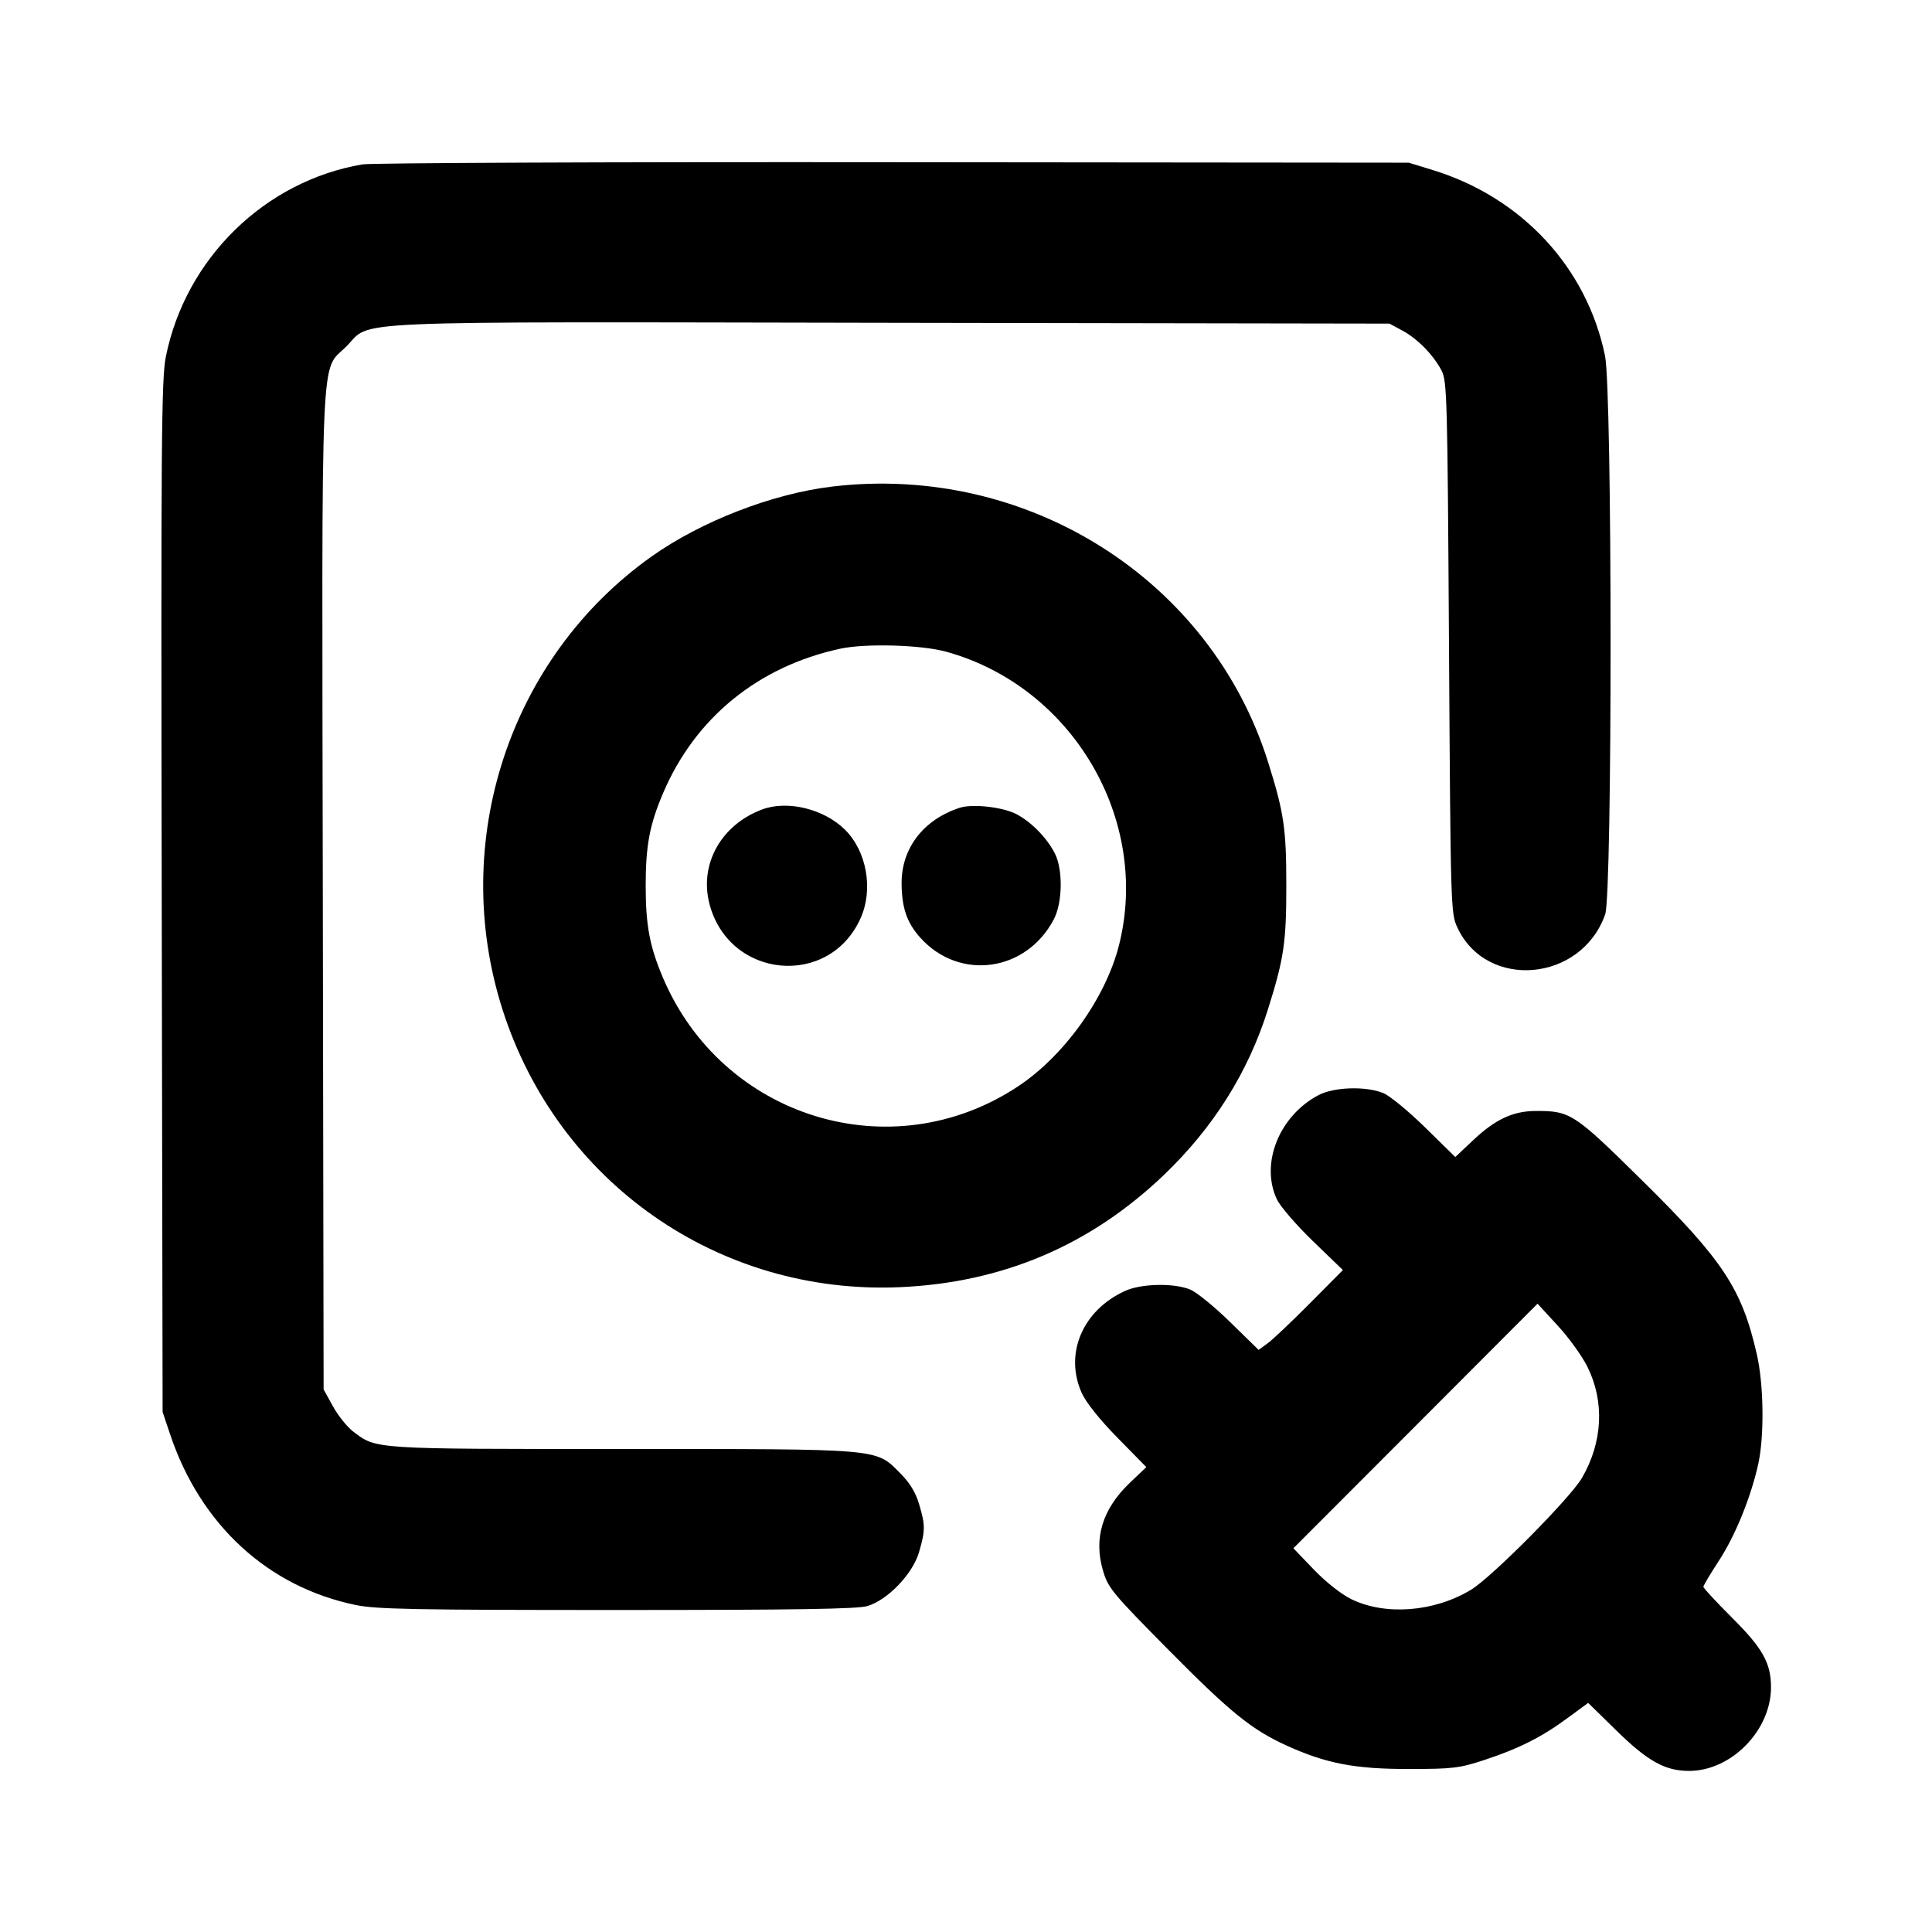 <svg id="icon" height="24" viewBox="0 0 24 24" width="24" xmlns="http://www.w3.org/2000/svg"><path d="M4.503 2.042 C 3.290 2.248,2.305 3.211,2.060 4.432 C 2.005 4.704,1.999 5.490,2.009 11.140 L 2.020 17.540 2.114 17.820 C 2.491 18.943,3.329 19.713,4.419 19.938 C 4.671 19.991,5.167 20.000,7.664 20.000 C 9.878 20.000,10.652 19.988,10.775 19.951 C 11.027 19.876,11.337 19.553,11.416 19.283 C 11.495 19.013,11.496 18.947,11.417 18.684 C 11.374 18.538,11.301 18.419,11.181 18.299 C 10.874 17.991,10.973 18.000,7.718 18.000 C 4.612 18.000,4.678 18.004,4.386 17.782 C 4.313 17.726,4.200 17.586,4.136 17.470 L 4.020 17.260 4.010 11.082 C 3.998 4.124,3.976 4.630,4.300 4.306 C 4.633 3.974,4.084 3.998,11.062 4.010 L 17.260 4.020 17.420 4.106 C 17.609 4.208,17.802 4.405,17.906 4.600 C 17.976 4.732,17.981 4.920,18.000 8.040 C 18.020 11.278,18.022 11.343,18.103 11.520 C 18.466 12.303,19.644 12.200,19.940 11.359 C 20.031 11.102,20.029 4.858,19.938 4.419 C 19.712 3.323,18.905 2.453,17.800 2.113 L 17.500 2.021 11.100 2.015 C 7.580 2.011,4.611 2.024,4.503 2.042 M10.340 6.044 C 9.597 6.132,8.710 6.475,8.091 6.915 C 6.328 8.169,5.576 10.458,6.243 12.543 C 6.930 14.691,8.925 16.086,11.174 15.990 C 12.450 15.935,13.540 15.473,14.456 14.598 C 15.075 14.006,15.507 13.318,15.753 12.532 C 15.950 11.904,15.979 11.709,15.979 11.000 C 15.979 10.291,15.950 10.096,15.753 9.468 C 15.042 7.199,12.763 5.757,10.340 6.044 M11.751 8.095 C 13.319 8.526,14.294 10.178,13.901 11.740 C 13.736 12.394,13.222 13.114,12.647 13.495 C 11.077 14.536,8.972 13.890,8.233 12.140 C 8.069 11.752,8.021 11.491,8.021 11.000 C 8.021 10.508,8.069 10.248,8.234 9.860 C 8.631 8.920,9.418 8.278,10.440 8.058 C 10.753 7.991,11.441 8.010,11.751 8.095 M9.469 10.055 C 8.958 10.245,8.685 10.735,8.813 11.228 C 9.056 12.162,10.304 12.278,10.692 11.403 C 10.851 11.045,10.766 10.573,10.496 10.306 C 10.236 10.049,9.783 9.938,9.469 10.055 M11.920 10.035 C 11.472 10.182,11.200 10.535,11.200 10.969 C 11.201 11.274,11.265 11.463,11.433 11.649 C 11.919 12.189,12.748 12.074,13.091 11.420 C 13.200 11.211,13.206 10.801,13.103 10.600 C 13.003 10.405,12.809 10.208,12.623 10.112 C 12.451 10.024,12.079 9.983,11.920 10.035 M16.379 13.604 C 15.889 13.863,15.652 14.457,15.863 14.901 C 15.904 14.987,16.105 15.220,16.310 15.418 L 16.682 15.777 16.271 16.191 C 16.045 16.419,15.809 16.642,15.747 16.687 L 15.635 16.769 15.283 16.425 C 15.089 16.235,14.866 16.053,14.787 16.020 C 14.586 15.936,14.179 15.944,13.977 16.036 C 13.450 16.275,13.220 16.812,13.436 17.301 C 13.489 17.419,13.656 17.630,13.880 17.858 L 14.240 18.225 14.033 18.422 C 13.695 18.746,13.584 19.108,13.701 19.508 C 13.764 19.725,13.813 19.785,14.514 20.494 C 15.288 21.276,15.549 21.487,15.989 21.687 C 16.475 21.907,16.833 21.976,17.500 21.975 C 18.049 21.975,18.129 21.965,18.440 21.863 C 18.870 21.721,19.152 21.579,19.474 21.341 L 19.729 21.154 20.078 21.496 C 20.469 21.879,20.683 21.998,20.980 21.999 C 21.506 22.000,22.000 21.497,22.000 20.960 C 22.000 20.660,21.897 20.475,21.519 20.099 C 21.322 19.902,21.160 19.728,21.160 19.712 C 21.160 19.696,21.248 19.548,21.356 19.383 C 21.559 19.071,21.753 18.592,21.843 18.180 C 21.918 17.832,21.910 17.199,21.824 16.824 C 21.638 16.009,21.404 15.654,20.393 14.658 C 19.553 13.829,19.507 13.799,19.075 13.801 C 18.794 13.802,18.573 13.906,18.299 14.165 L 18.078 14.373 17.705 14.007 C 17.500 13.806,17.267 13.614,17.187 13.580 C 16.971 13.490,16.573 13.502,16.379 13.604 M19.720 16.980 C 19.935 17.414,19.909 17.916,19.652 18.359 C 19.505 18.611,18.531 19.593,18.273 19.749 C 17.816 20.025,17.211 20.072,16.788 19.866 C 16.661 19.804,16.470 19.653,16.320 19.497 L 16.067 19.233 17.584 17.714 L 19.100 16.195 19.351 16.468 C 19.489 16.617,19.655 16.848,19.720 16.980 " fill="currentColor" stroke="none" fill-rule="evenodd"></path></svg>